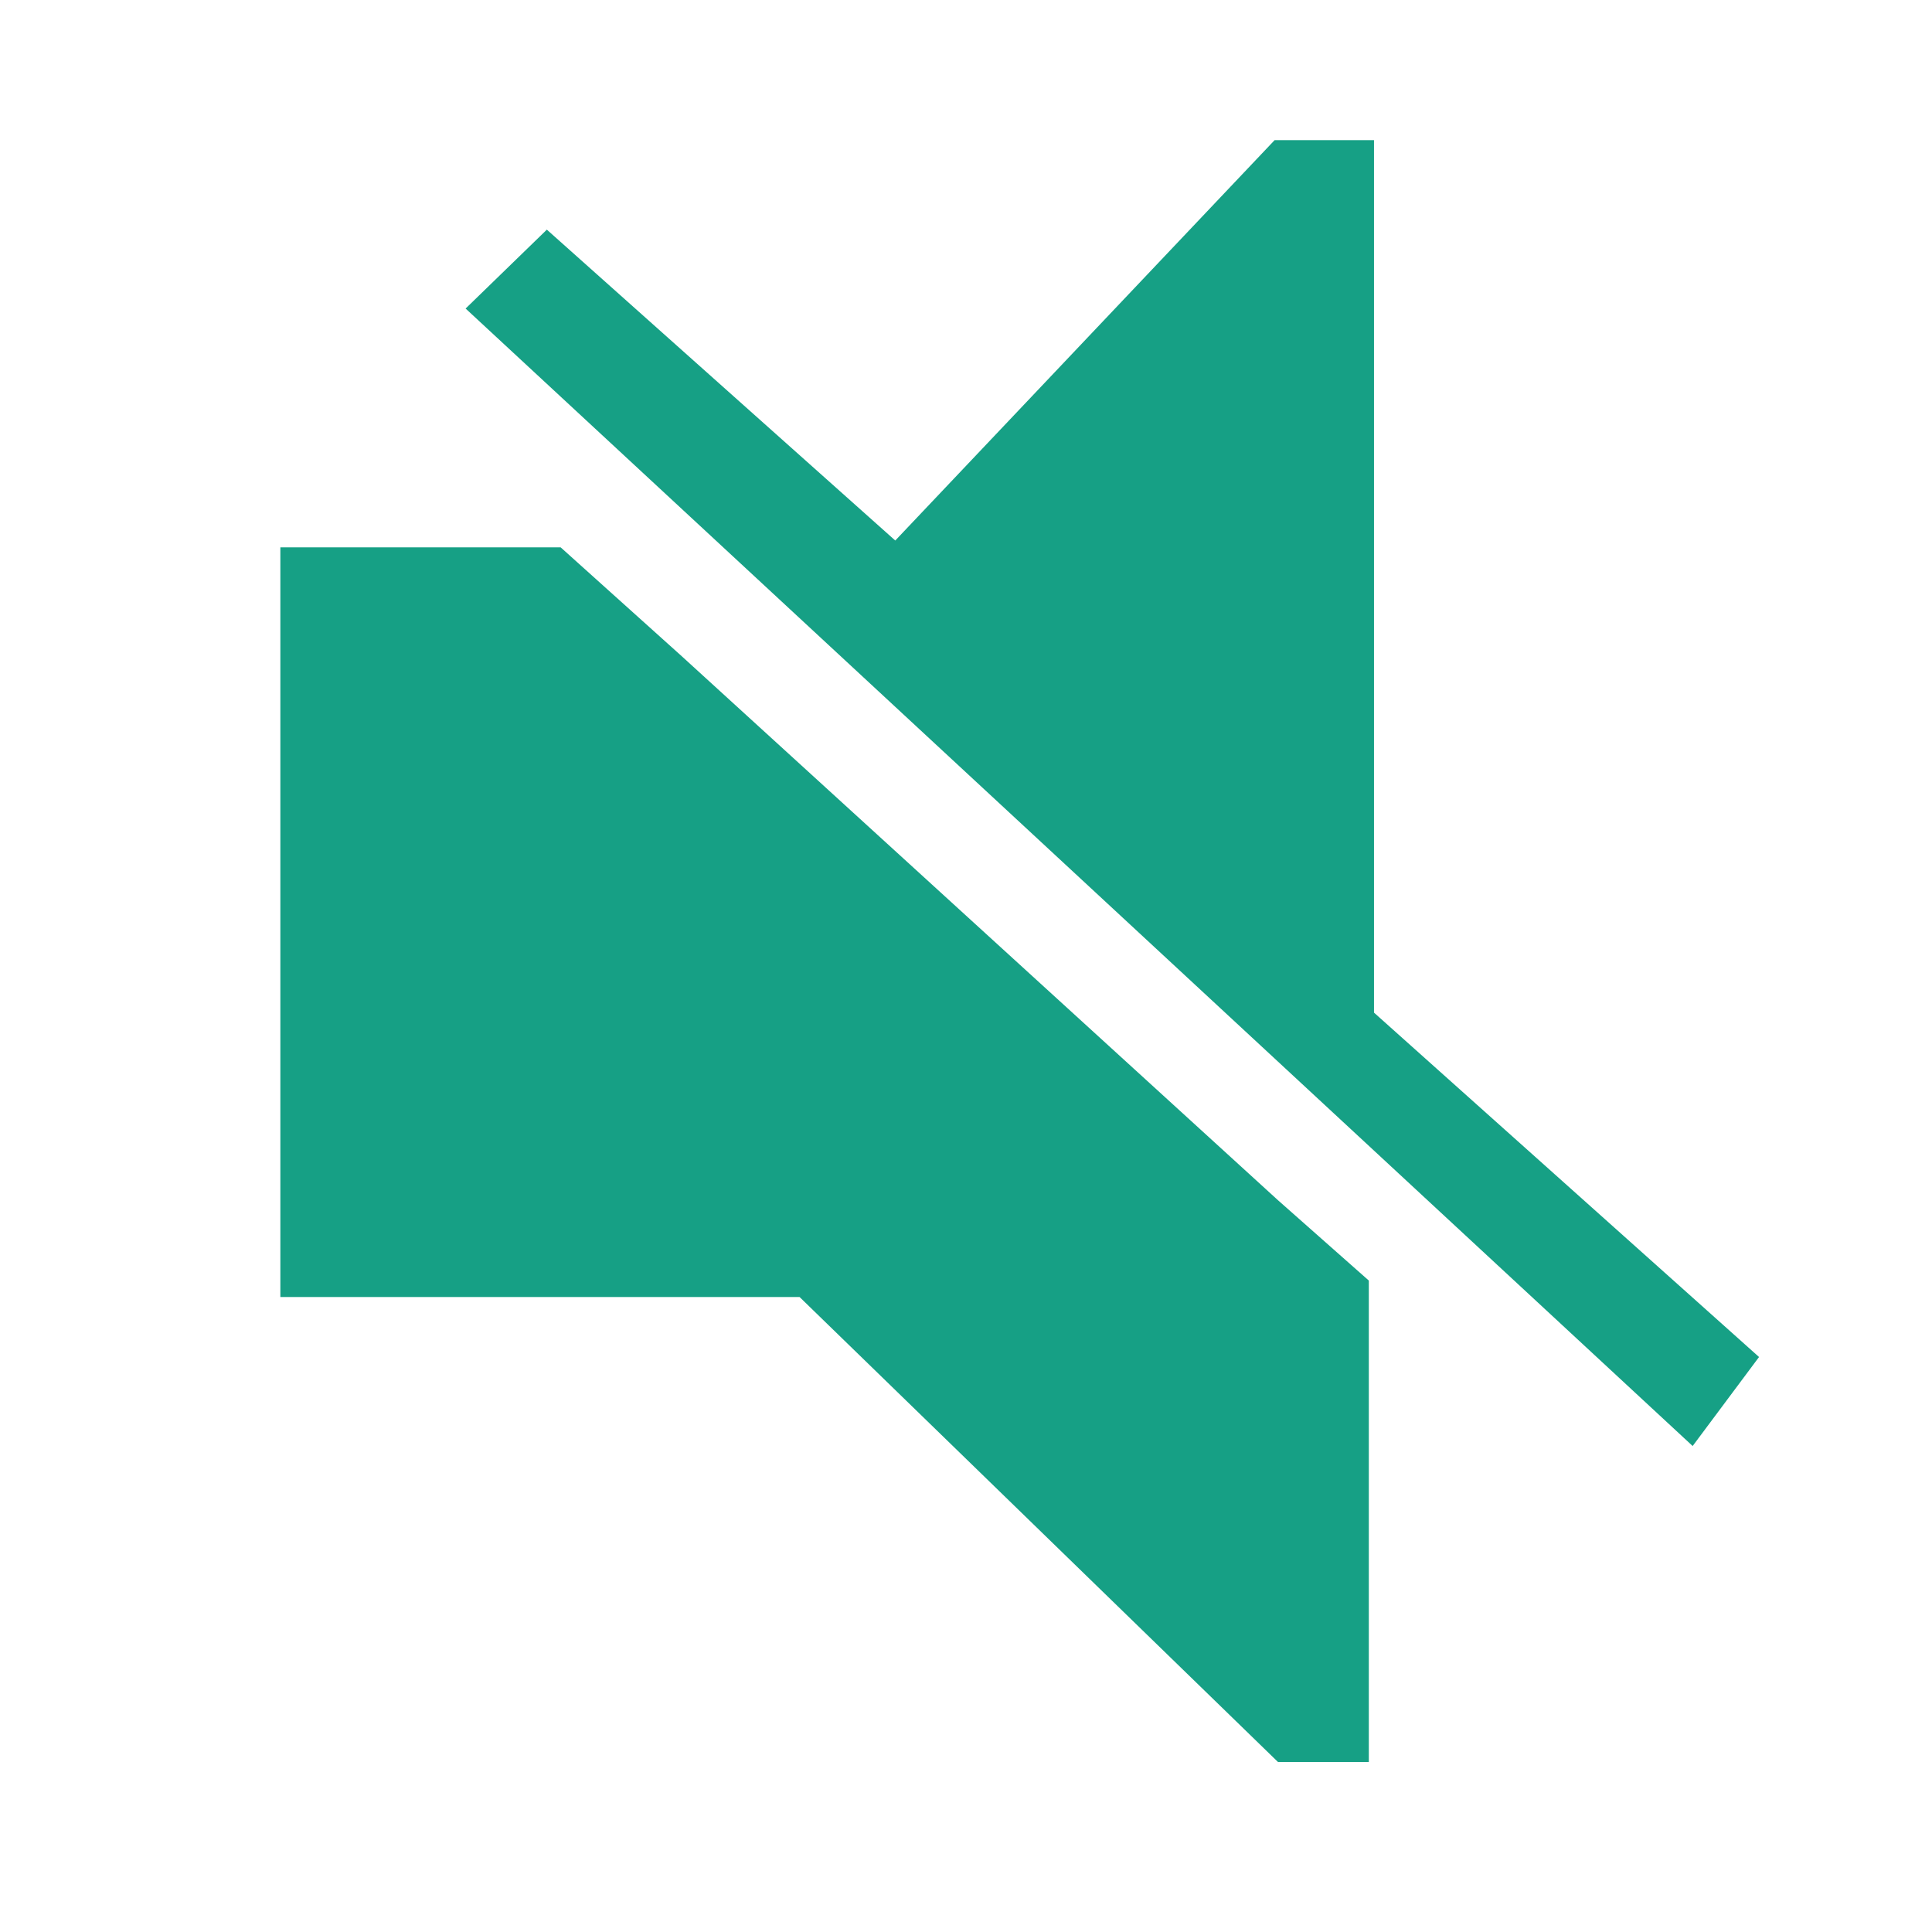 <?xml version="1.0" encoding="UTF-8" standalone="no"?>
<svg width="44px" height="44px" viewBox="0 0 44 44" version="1.1" xmlns="http://www.w3.org/2000/svg" xmlns:xlink="http://www.w3.org/1999/xlink">
    <!-- Generator: Sketch 3.8.3 (29802) - http://www.bohemiancoding.com/sketch -->
    <title>unsubscribe-success</title>
    <desc>Created with Sketch.</desc>
    <defs></defs>
    <g id="Icons" stroke="none" stroke-width="1" fill="none" fill-rule="evenodd">
        <g id="unsubscribe-success" fill="#16A085">
            <polygon id="Bottom" points="6.385 12.465 12.768 12.465 15.523 14.942 29.106 27.335 31.174 29.164 31.174 40.129 29.106 40.129 18.21 29.539 6.385 29.539"></polygon>
            <polygon id="Top" points="12.454 5.23 20.389 12.31 29.029 3.191 31.292 3.191 31.292 23.062 40.061 30.905 38.549 32.932 10.604 7.027"></polygon>
        </g>
    </g>
</svg>